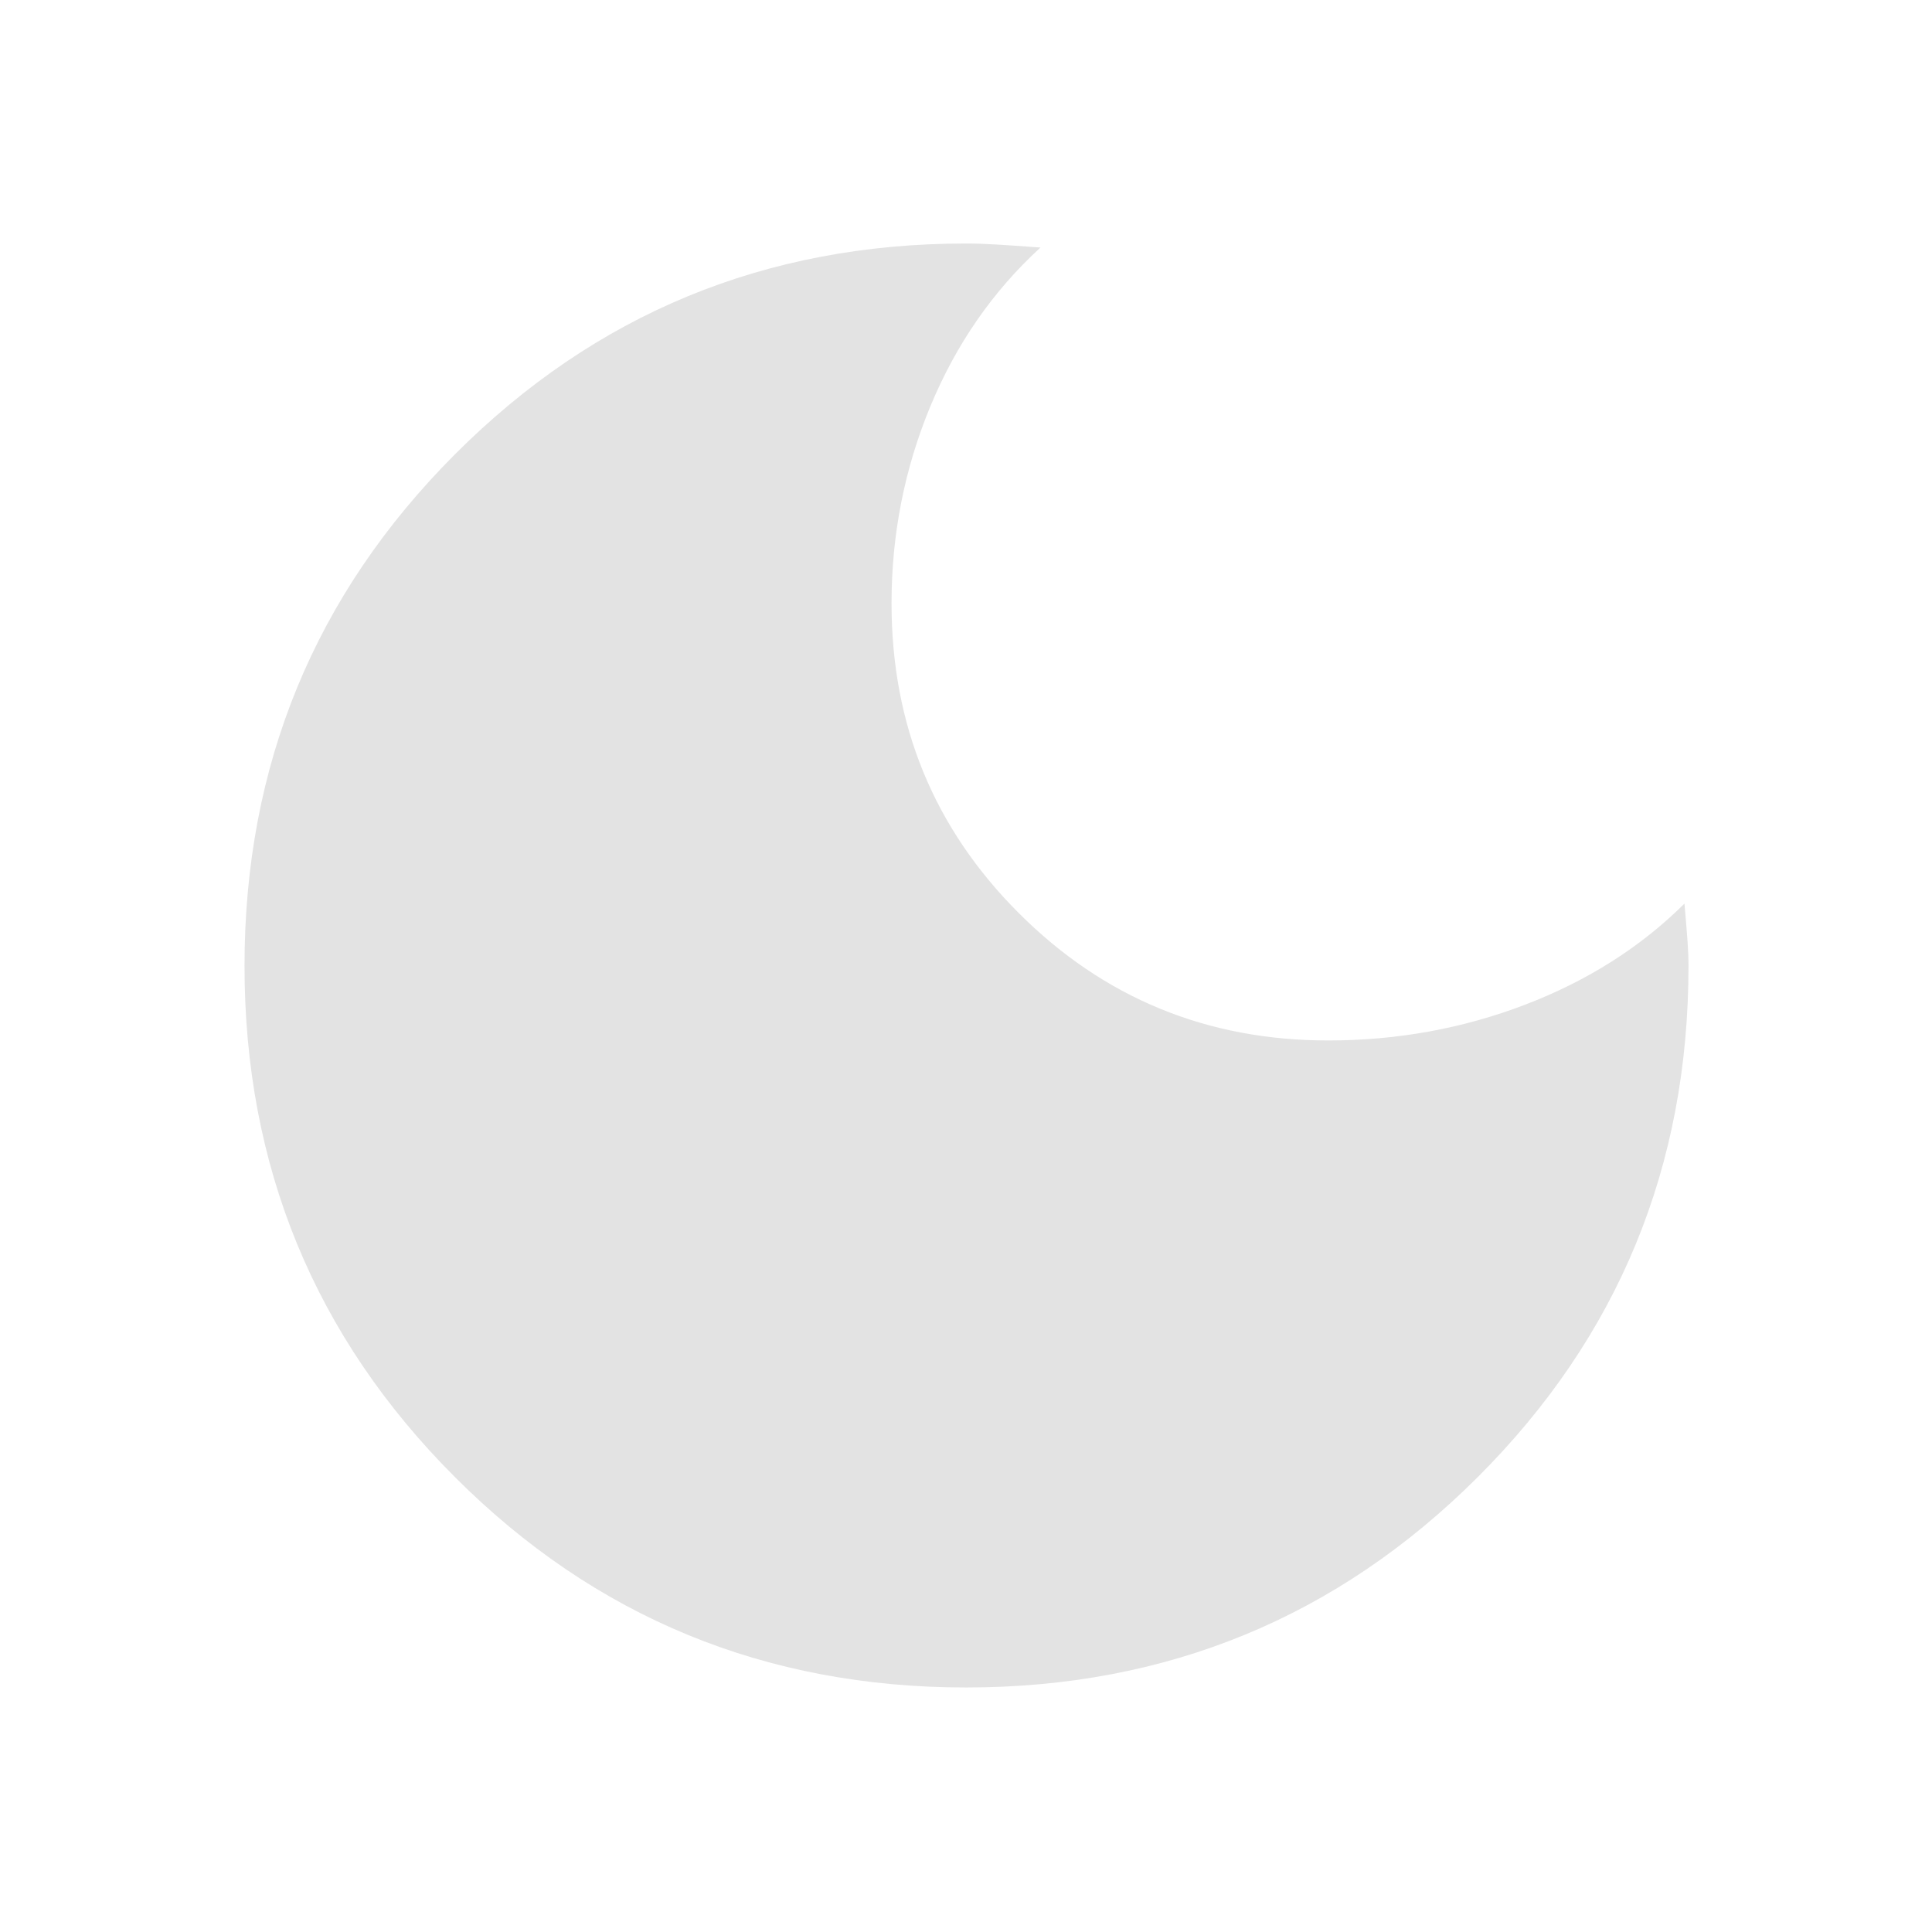 <svg xmlns="http://www.w3.org/2000/svg" height="20px" viewBox="0 -960 960 960" width="20px" fill="#e3e3e3"><path d="M480.06-121.5Q330.5-121.5 226-226.09t-104.5-254q0-149.41 104.56-254.16Q330.63-839 480-839q6.85 0 15.18.5 8.32.5 21.82 1.5-35.5 32.5-54.75 79T443-660.19q0 90.73 63.29 153.96Q569.58-443 660-443q51.38 0 97.86-17.79Q804.34-478.59 837-511q1 11.5 1.5 18.32.5 6.83.5 12.68 0 149.37-104.69 253.94Q629.62-121.5 480.06-121.5Z"/></svg>